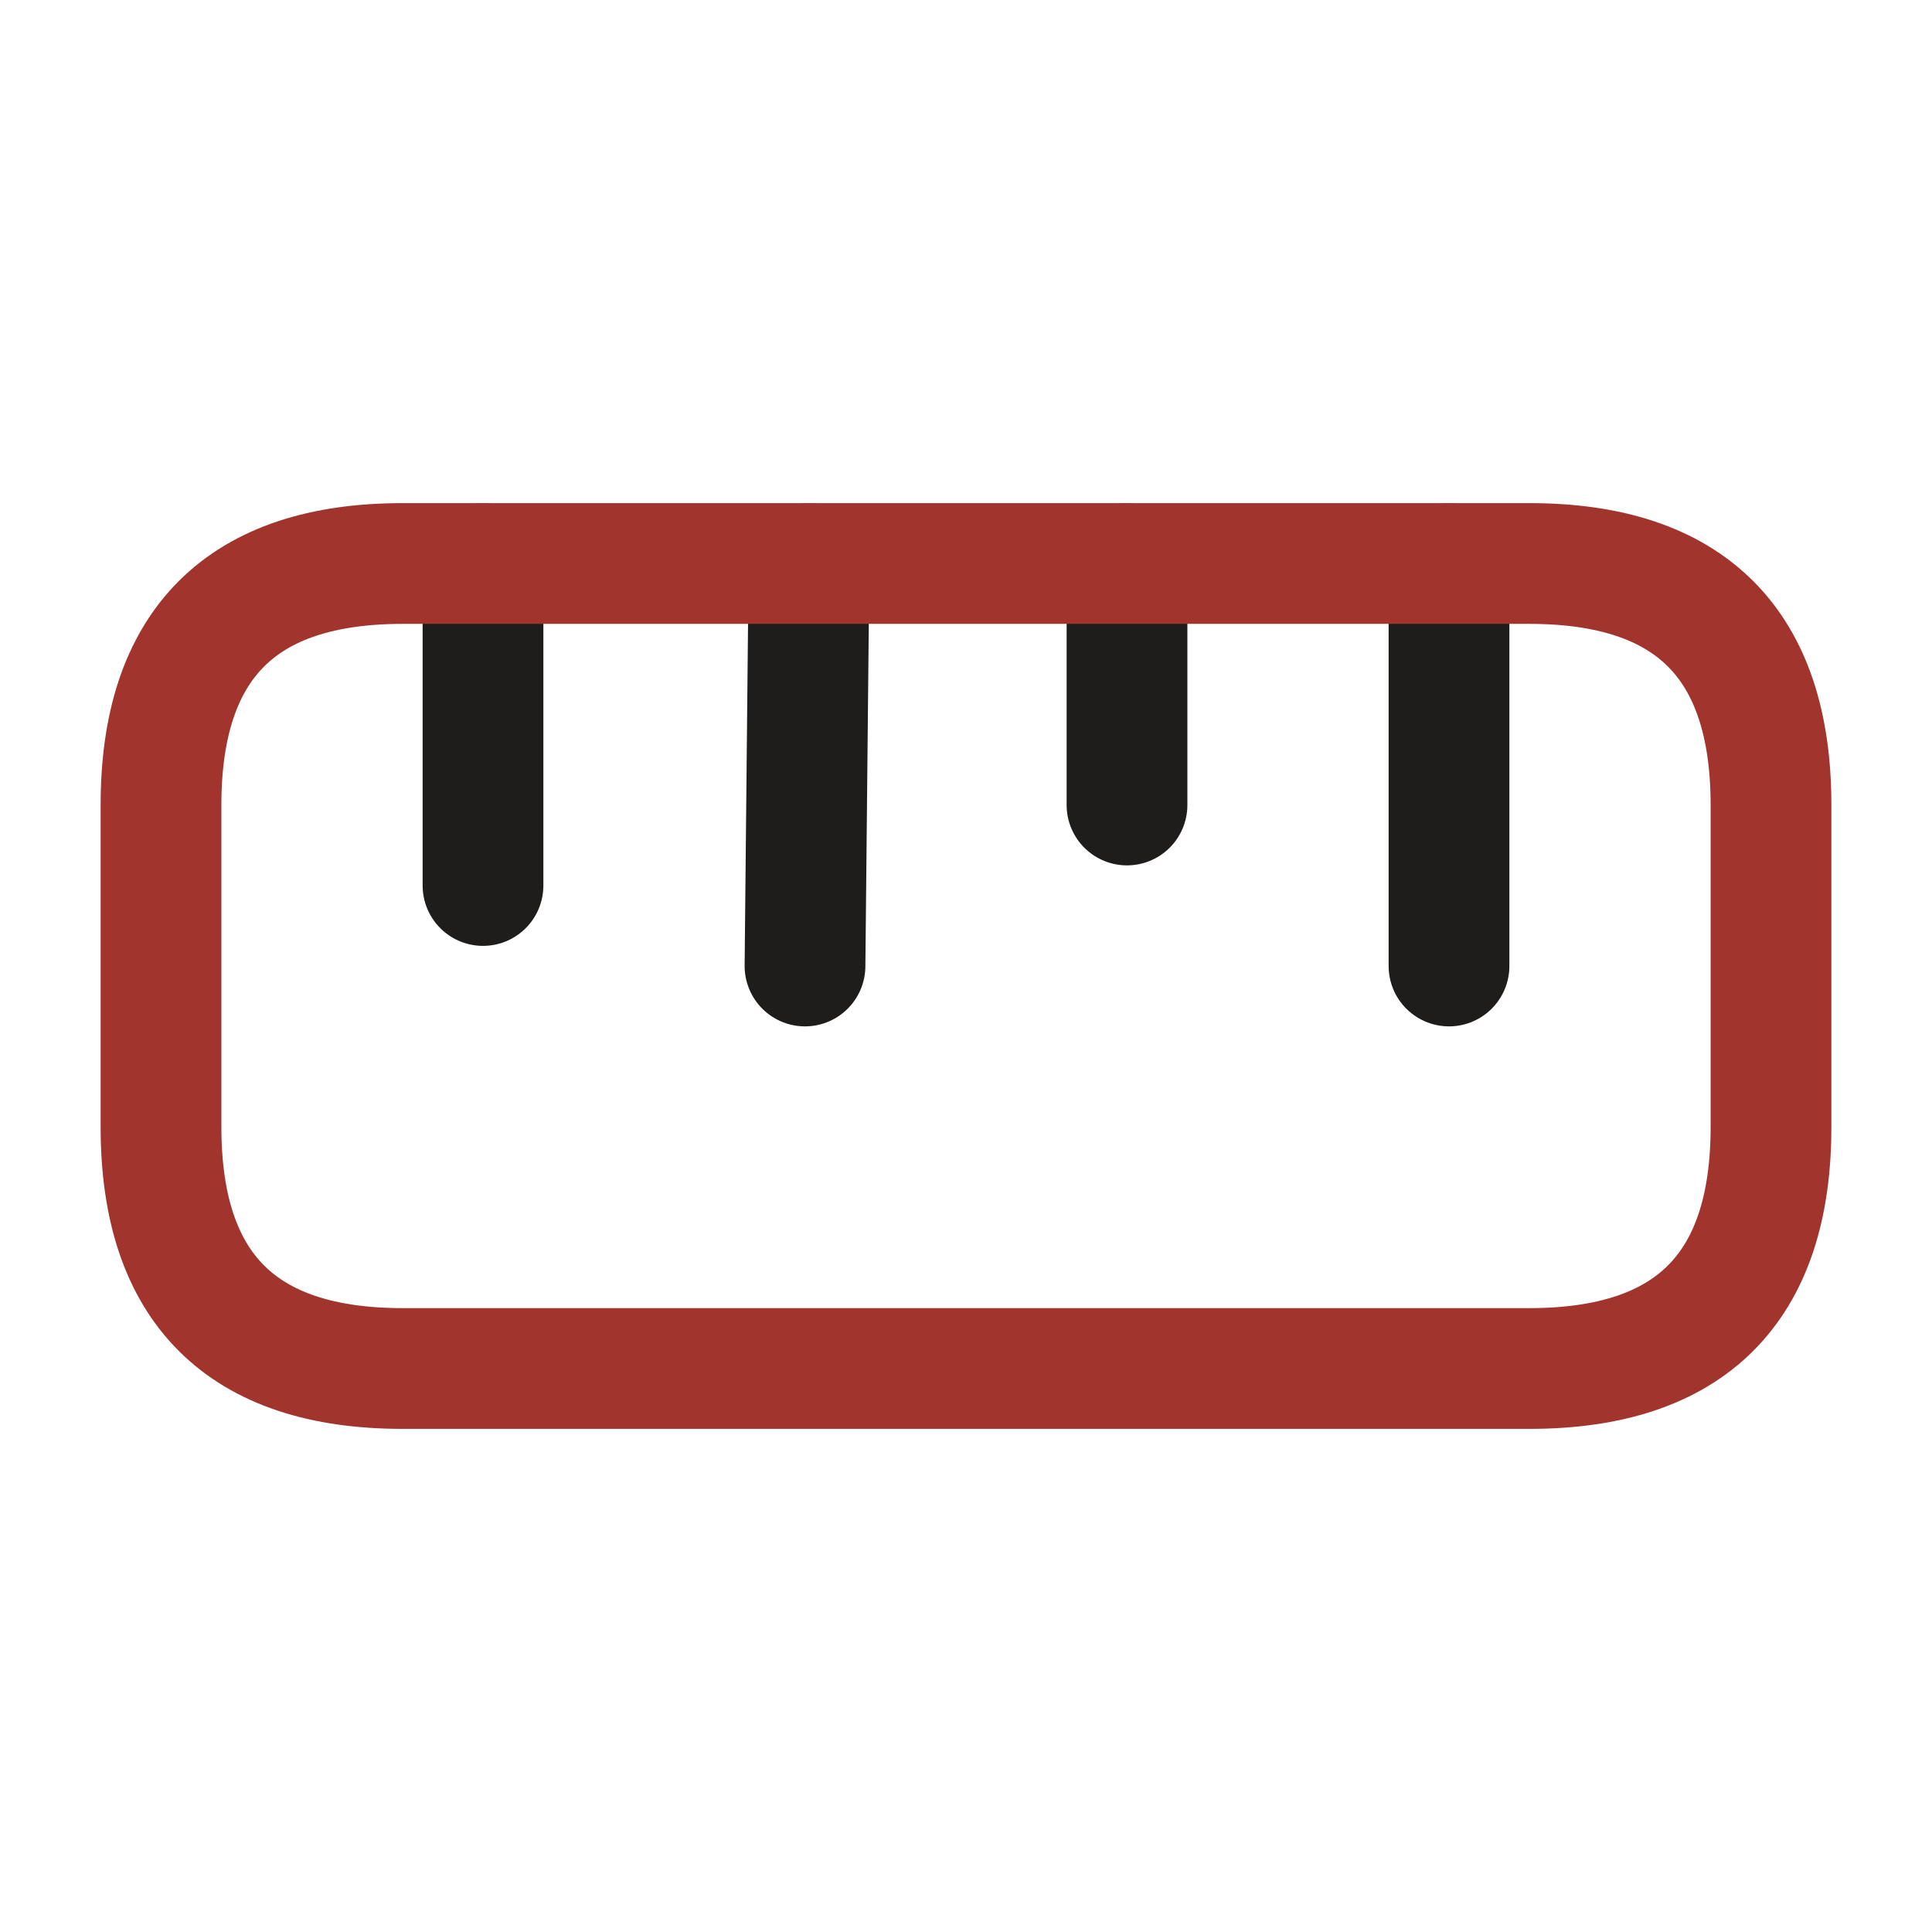 <svg id="advantage-ruler" width="48" height="48" viewBox="0 0 48 48" fill="none" xmlns="http://www.w3.org/2000/svg">
<g id="ruler" clip-path="url(#clip0_501_5598)">
<path id="Vector" d="M36 14V24" stroke="#1F1D1C" stroke-width="3" stroke-linecap="round"/>
<path id="Vector_2" d="M12 14V22" stroke="#1F1D1C" stroke-width="3" stroke-linecap="round"/>
<path id="Vector_3" d="M20.1 14L20 24" stroke="#1F1D1C" stroke-width="3" stroke-linecap="round"/>
<path id="Vector_4" d="M28 14V20" stroke="#1F1D1C" stroke-width="3" stroke-linecap="round"/>
<path id="Vector_5" d="M10 34H38C42 34 44 32 44 28V20C44 16 42 14 38 14H10C6 14 4 16 4 20V28C4 32 6 34 10 34Z" stroke="#A2342E" stroke-width="3" stroke-linecap="round"/>
</g>
<defs>
<clipPath id="clip0_501_5598">
<rect width="48" height="48" fill="white"/>
</clipPath>
</defs>
</svg>
